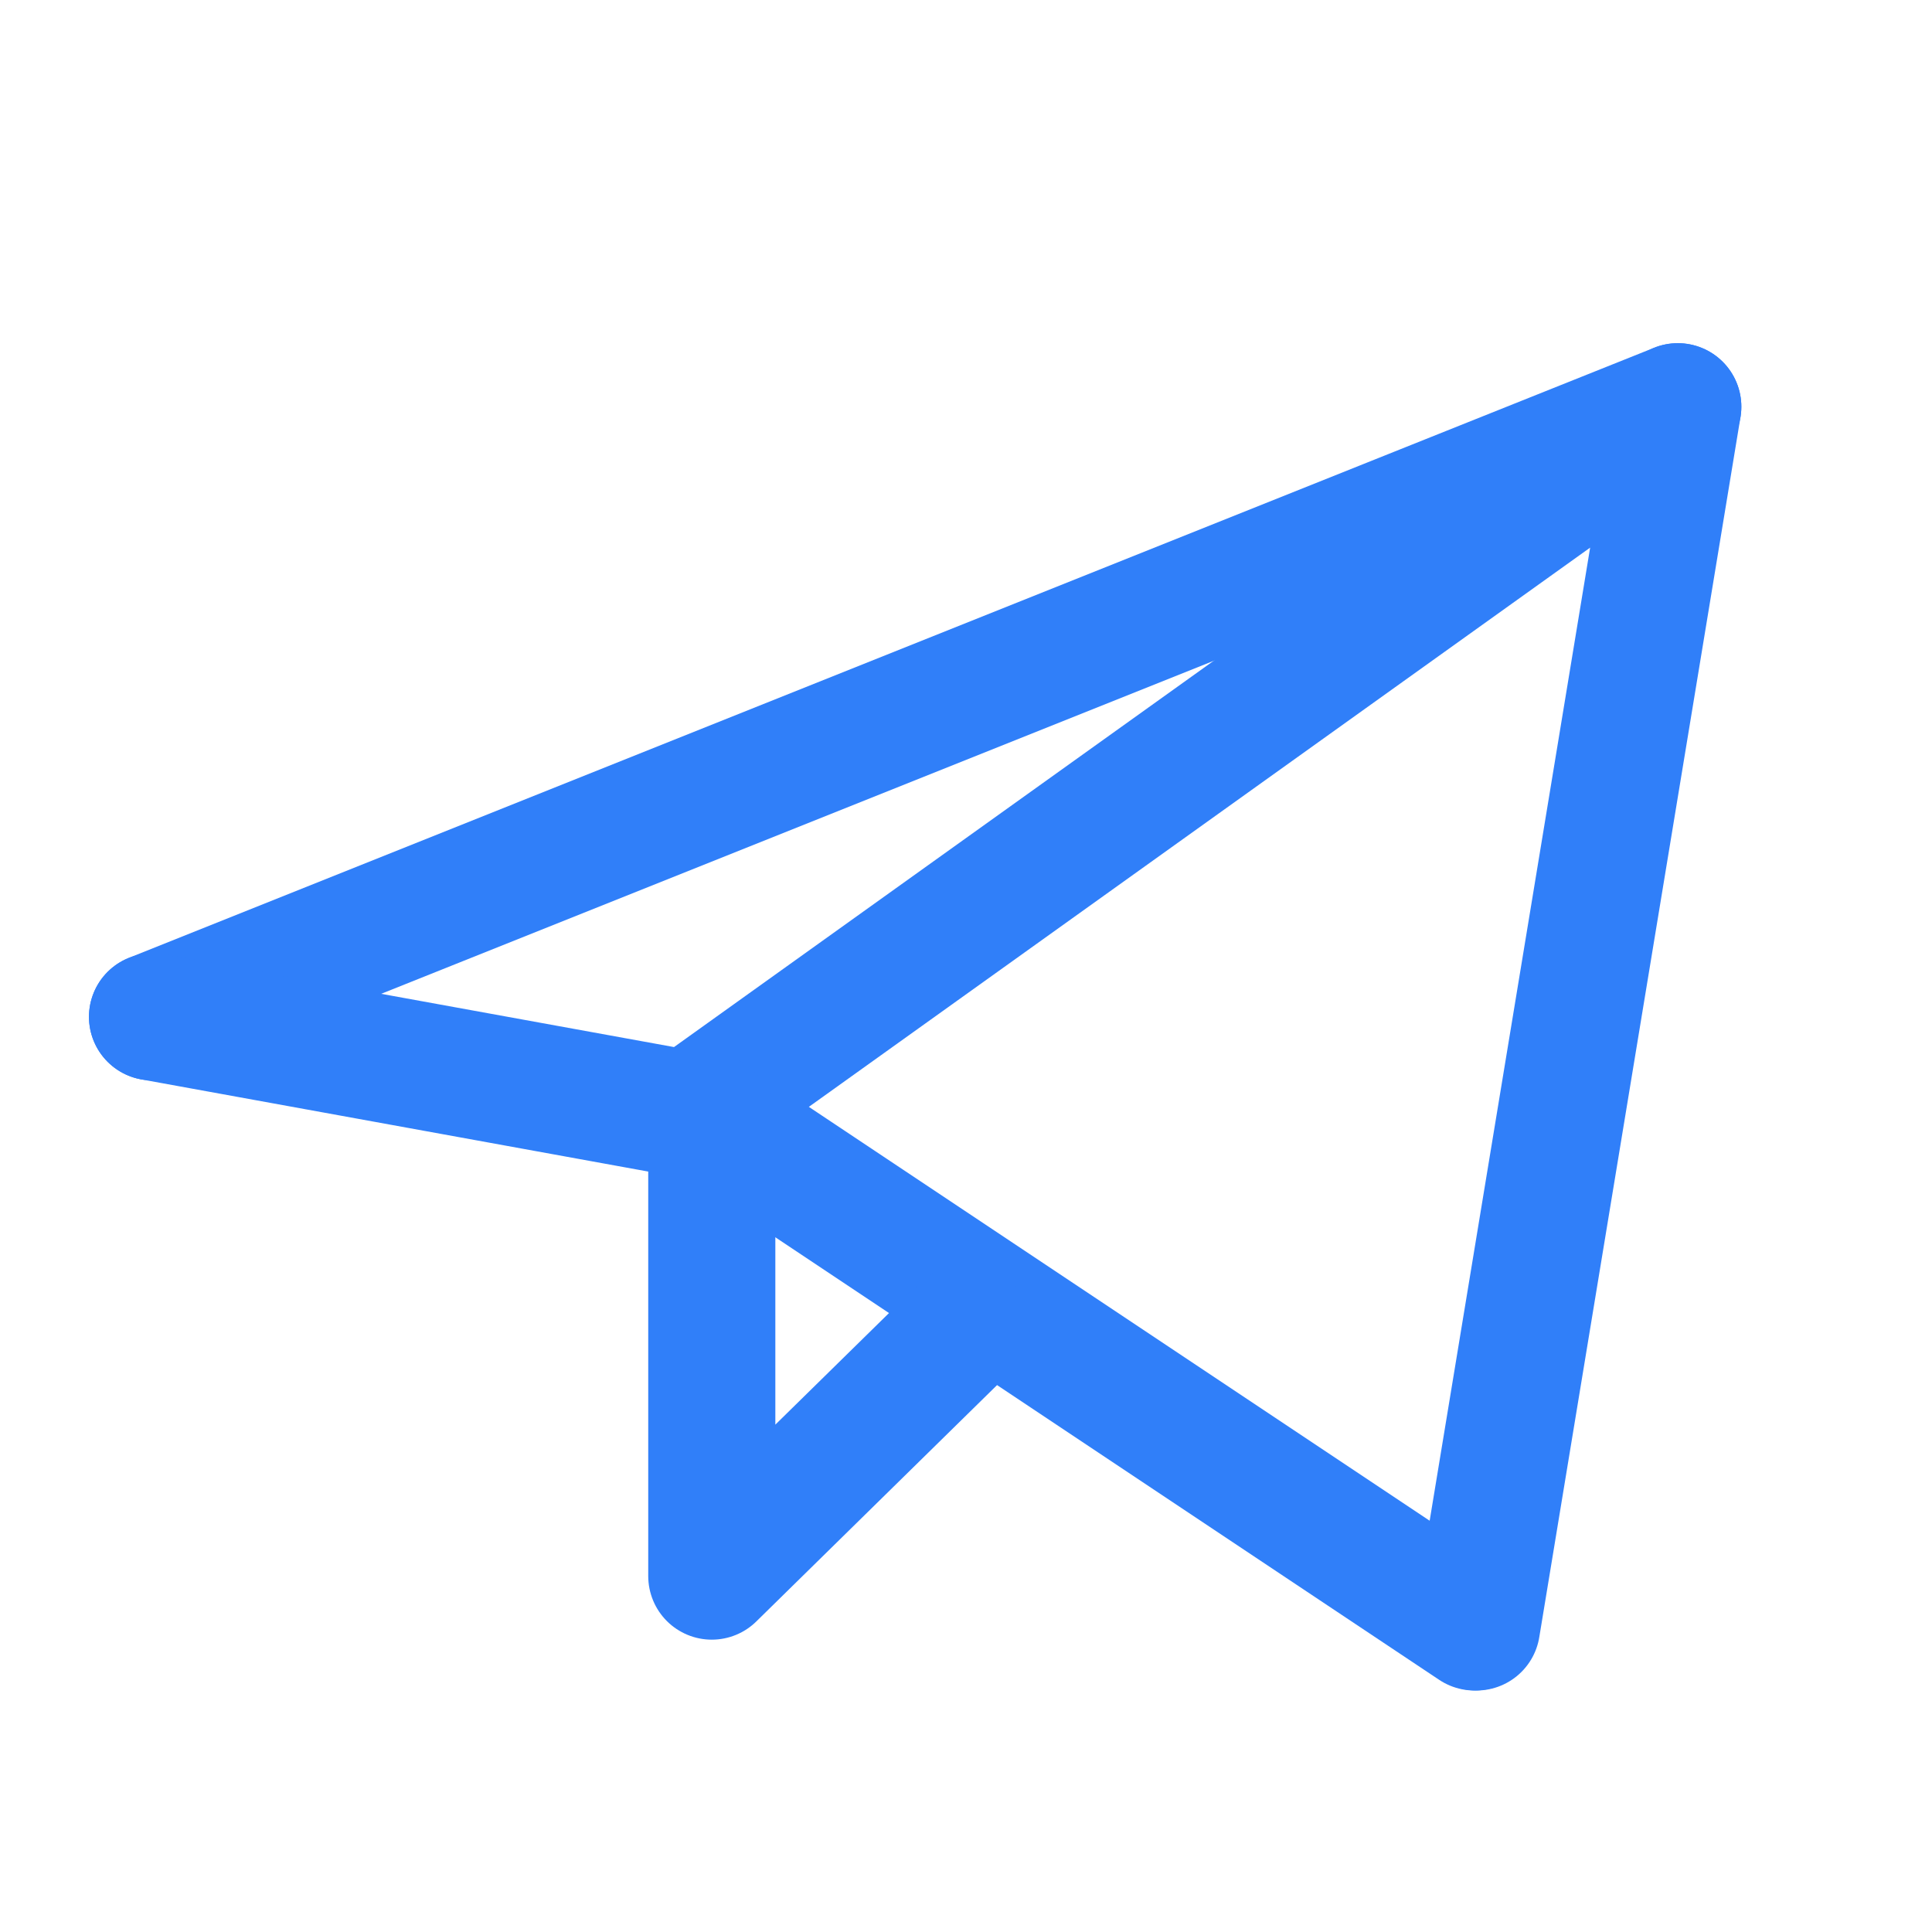 <svg width="38" height="38" viewBox="0 0 38 38" fill="none" xmlns="http://www.w3.org/2000/svg">
<path d="M29.042 32L33 8L14 21.6" stroke="#307FF9" stroke-width="2.5" stroke-linecap="round" stroke-linejoin="round"/>
<path d="M33 8L3 20" stroke="#307FF9" stroke-width="2.5" stroke-linecap="round" stroke-linejoin="round"/>
<path d="M29 32L14 22" stroke="#307FF9" stroke-width="2.5" stroke-linecap="round" stroke-linejoin="round"/>
<path d="M3 20L14 22" stroke="#307FF9" stroke-width="2.5" stroke-linecap="round" stroke-linejoin="round"/>
<path d="M19 26.091L14 31V22" stroke="#307FF9" stroke-width="2.5" stroke-linecap="round" stroke-linejoin="round"/>
</svg>
